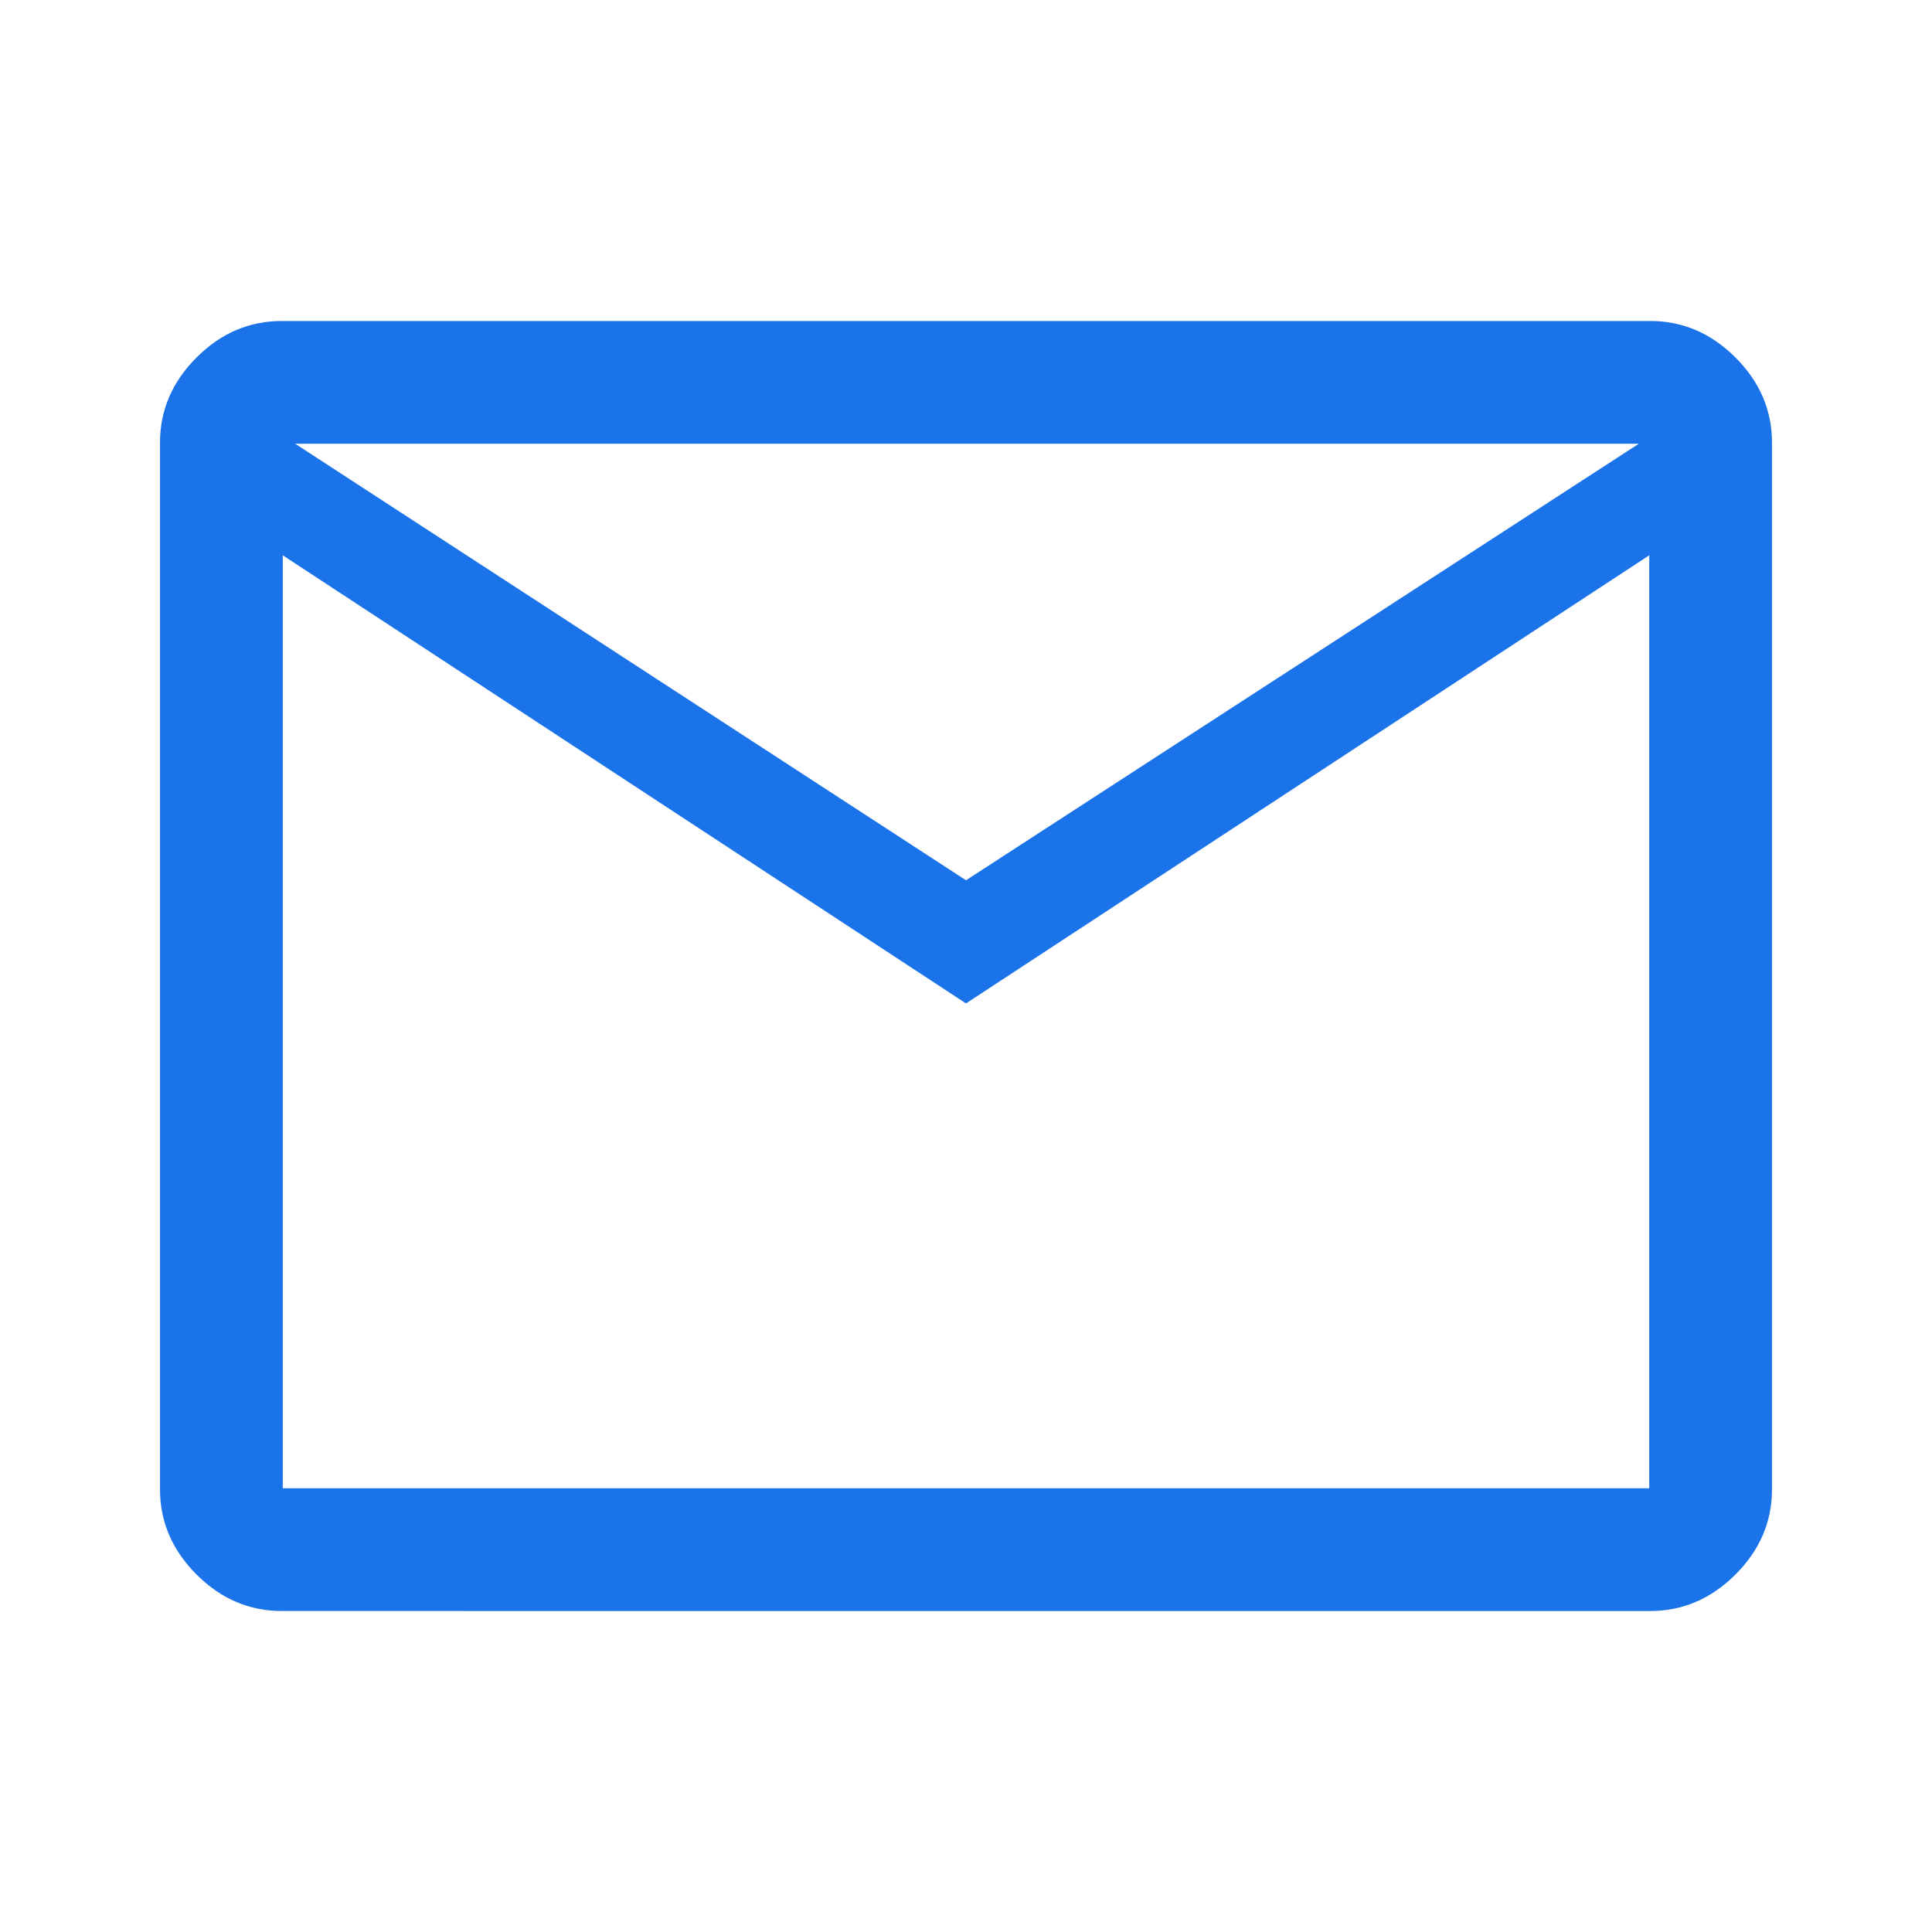 <svg xmlns="http://www.w3.org/2000/svg" width="48" height="48" viewBox="0 96 960 960" stroke="#1a73e8" fill="#1a73e8"><path d="M140 896q-24 0-42-18t-18-42V316q0-24 18-42t42-18h680q24 0 42 18t18 42v520q0 24-18 42t-42 18H140Zm340-302L140 371v465h680V371L480 594Zm0-60 336-218H145l335 218ZM140 371v-55 520-465Z"/></svg>
